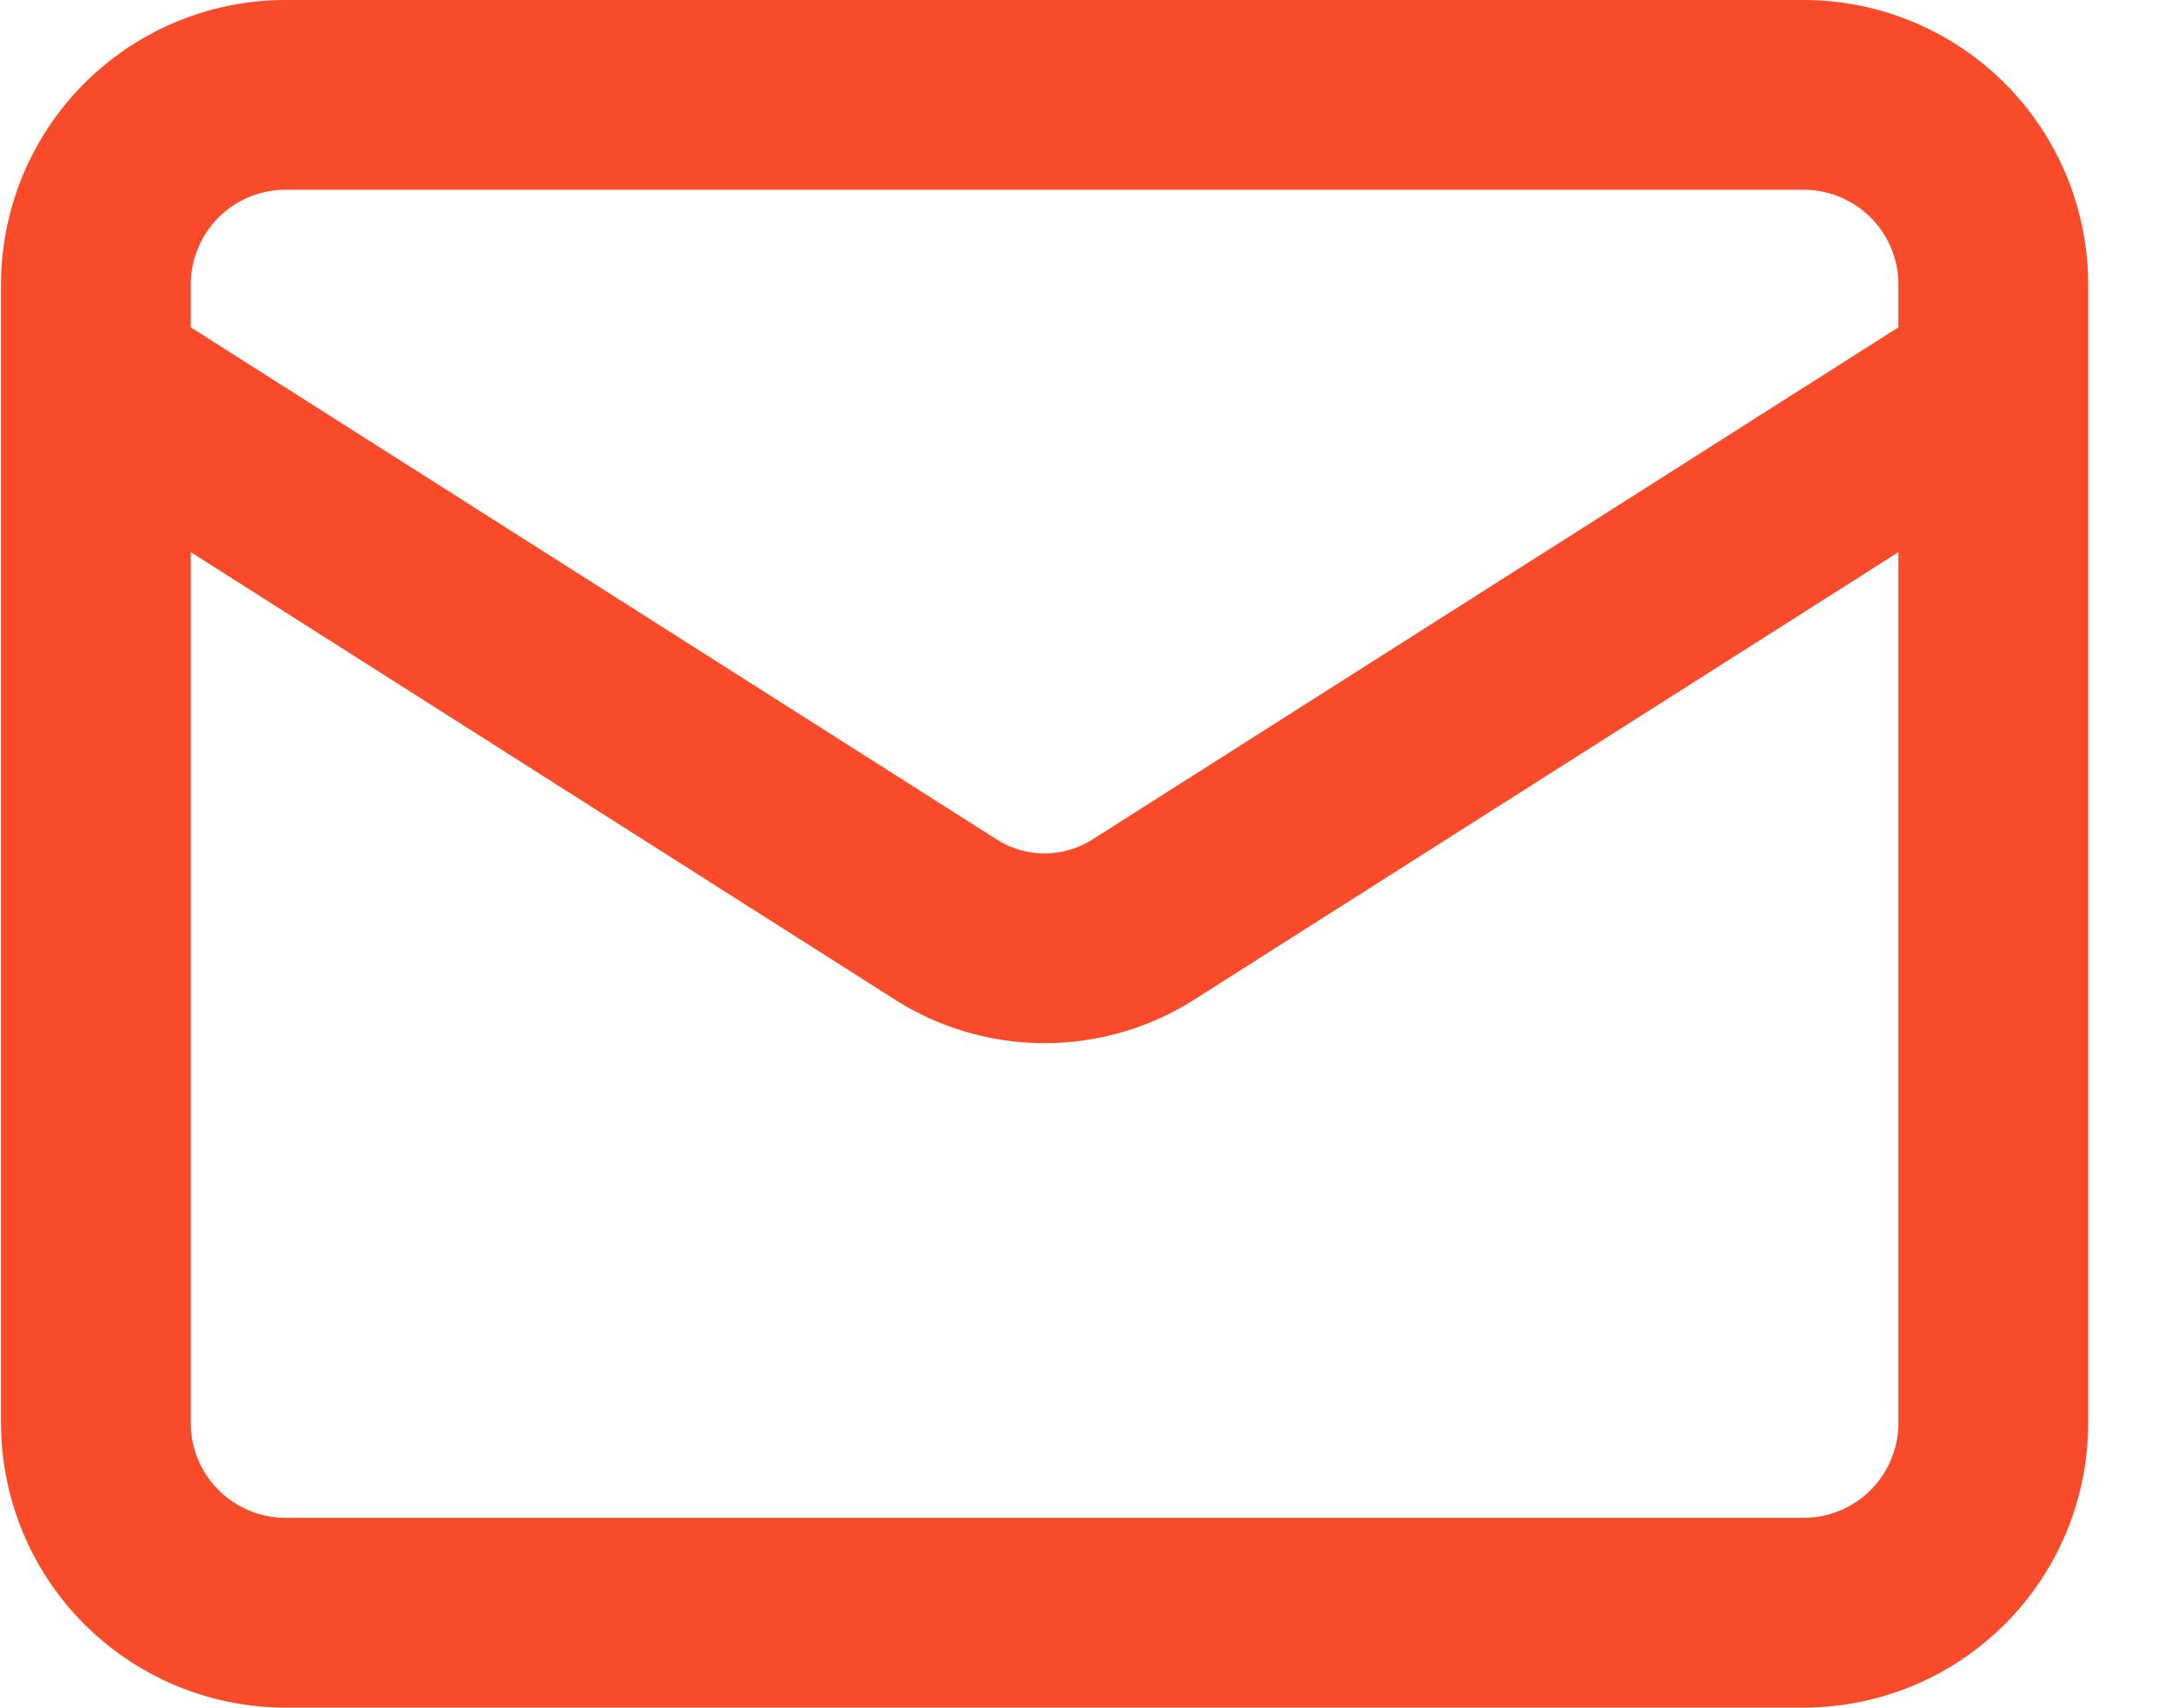 <svg xmlns="http://www.w3.org/2000/svg" width="23" height="18" fill="none"><path stroke="#F94A29" stroke-linecap="round" stroke-linejoin="round" stroke-width="2" d="m21.011 4-8.97 5.7a1.94 1.94 0 0 1-2.06 0L1.011 4m2-3h16a2 2 0 0 1 2 2v12a2 2 0 0 1-2 2h-16a2 2 0 0 1-2-2V3a2 2 0 0 1 2-2Z"/></svg>